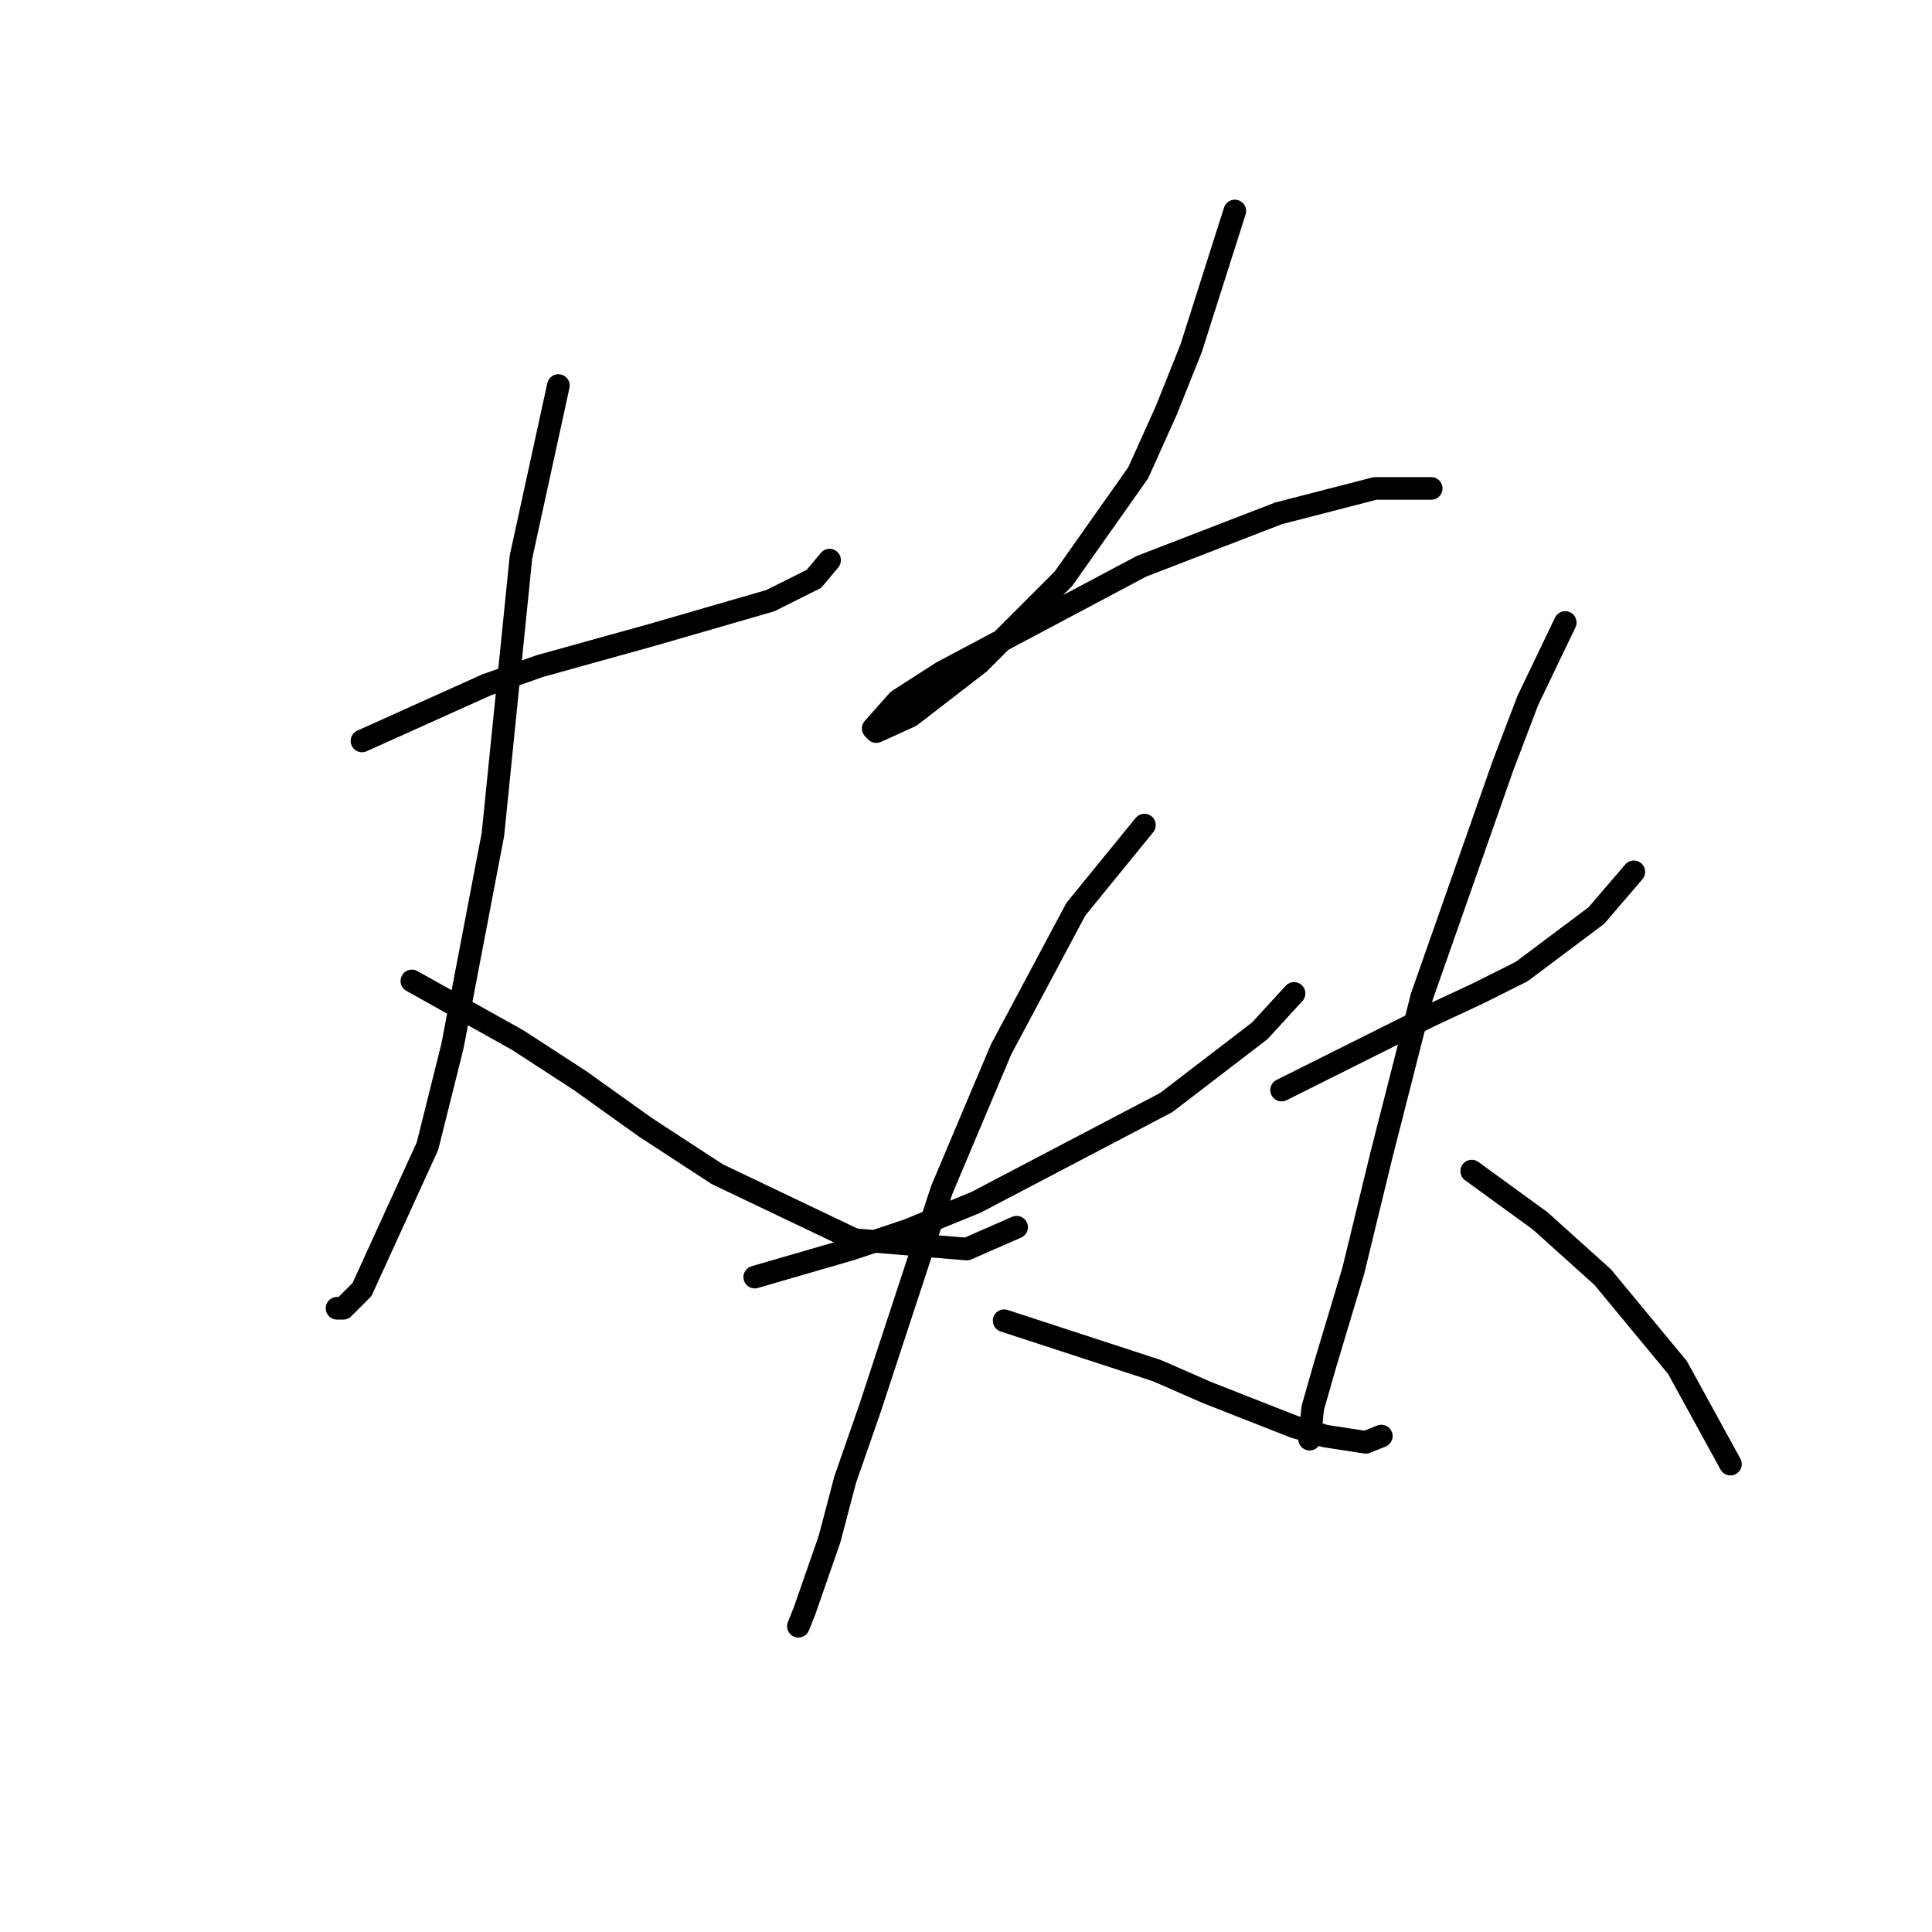 <?xml version="1.0" standalone="no"?>
    <svg width="256" height="256" xmlns="http://www.w3.org/2000/svg" version="1.1">
    <polyline stroke="black" stroke-width="3" stroke-linecap="round" fill="transparent" stroke-linejoin="round" points="47.966 98.177 64.488 90.742 71.51 88.264 86.38 84.133 102.075 79.589 107.858 76.698 109.923 74.22 109.923 74.22 " />
        <polyline stroke="black" stroke-width="3" stroke-linecap="round" fill="transparent" stroke-linejoin="round" points="73.988 51.089 69.031 73.807 65.314 110.568 59.944 138.656 56.64 151.873 47.966 170.874 45.488 173.352 44.661 173.352 44.661 173.352 " />
        <polyline stroke="black" stroke-width="3" stroke-linecap="round" fill="transparent" stroke-linejoin="round" points="54.575 129.982 68.618 137.83 76.879 143.199 85.553 149.395 95.054 155.591 113.228 164.265 128.098 165.504 134.706 162.613 134.706 162.613 " />
        <polyline stroke="black" stroke-width="3" stroke-linecap="round" fill="transparent" stroke-linejoin="round" points="163.62 27.958 157.837 46.132 154.533 54.393 150.815 62.654 140.902 76.698 129.75 87.85 120.663 94.872 116.119 96.938 115.706 96.525 119.01 92.807 124.793 89.09 151.228 75.046 169.403 68.024 182.207 64.72 189.642 64.72 189.642 64.72 " />
        <polyline stroke="black" stroke-width="3" stroke-linecap="round" fill="transparent" stroke-linejoin="round" points="100.01 169.221 112.815 165.504 120.25 163.026 129.337 159.308 154.533 146.091 166.924 136.59 171.468 131.634 171.468 131.634 " />
        <polyline stroke="black" stroke-width="3" stroke-linecap="round" fill="transparent" stroke-linejoin="round" points="151.641 109.329 142.554 120.481 132.641 139.069 124.793 157.656 115.293 186.569 111.989 196.07 109.923 203.918 106.619 213.418 105.793 215.483 105.793 215.483 " />
        <polyline stroke="black" stroke-width="3" stroke-linecap="round" fill="transparent" stroke-linejoin="round" points="133.054 175.004 153.294 181.613 159.903 184.504 171.468 189.048 175.598 190.287 180.968 191.113 183.033 190.287 183.033 190.287 " />
        <polyline stroke="black" stroke-width="3" stroke-linecap="round" fill="transparent" stroke-linejoin="round" points="169.816 144.438 183.859 137.416 189.642 134.525 195.838 131.634 201.621 128.742 211.534 121.308 216.49 115.525 216.49 115.525 " />
        <polyline stroke="black" stroke-width="3" stroke-linecap="round" fill="transparent" stroke-linejoin="round" points="207.403 82.481 202.447 92.807 199.142 101.481 188.403 132.047 183.033 153.112 179.316 168.395 175.598 180.787 173.946 186.569 173.533 190.7 173.533 190.7 " />
        <polyline stroke="black" stroke-width="3" stroke-linecap="round" fill="transparent" stroke-linejoin="round" points="195.012 155.178 204.099 161.786 208.229 165.504 212.36 169.221 222.273 181.2 229.295 194.004 229.295 194.004 " />
        </svg>